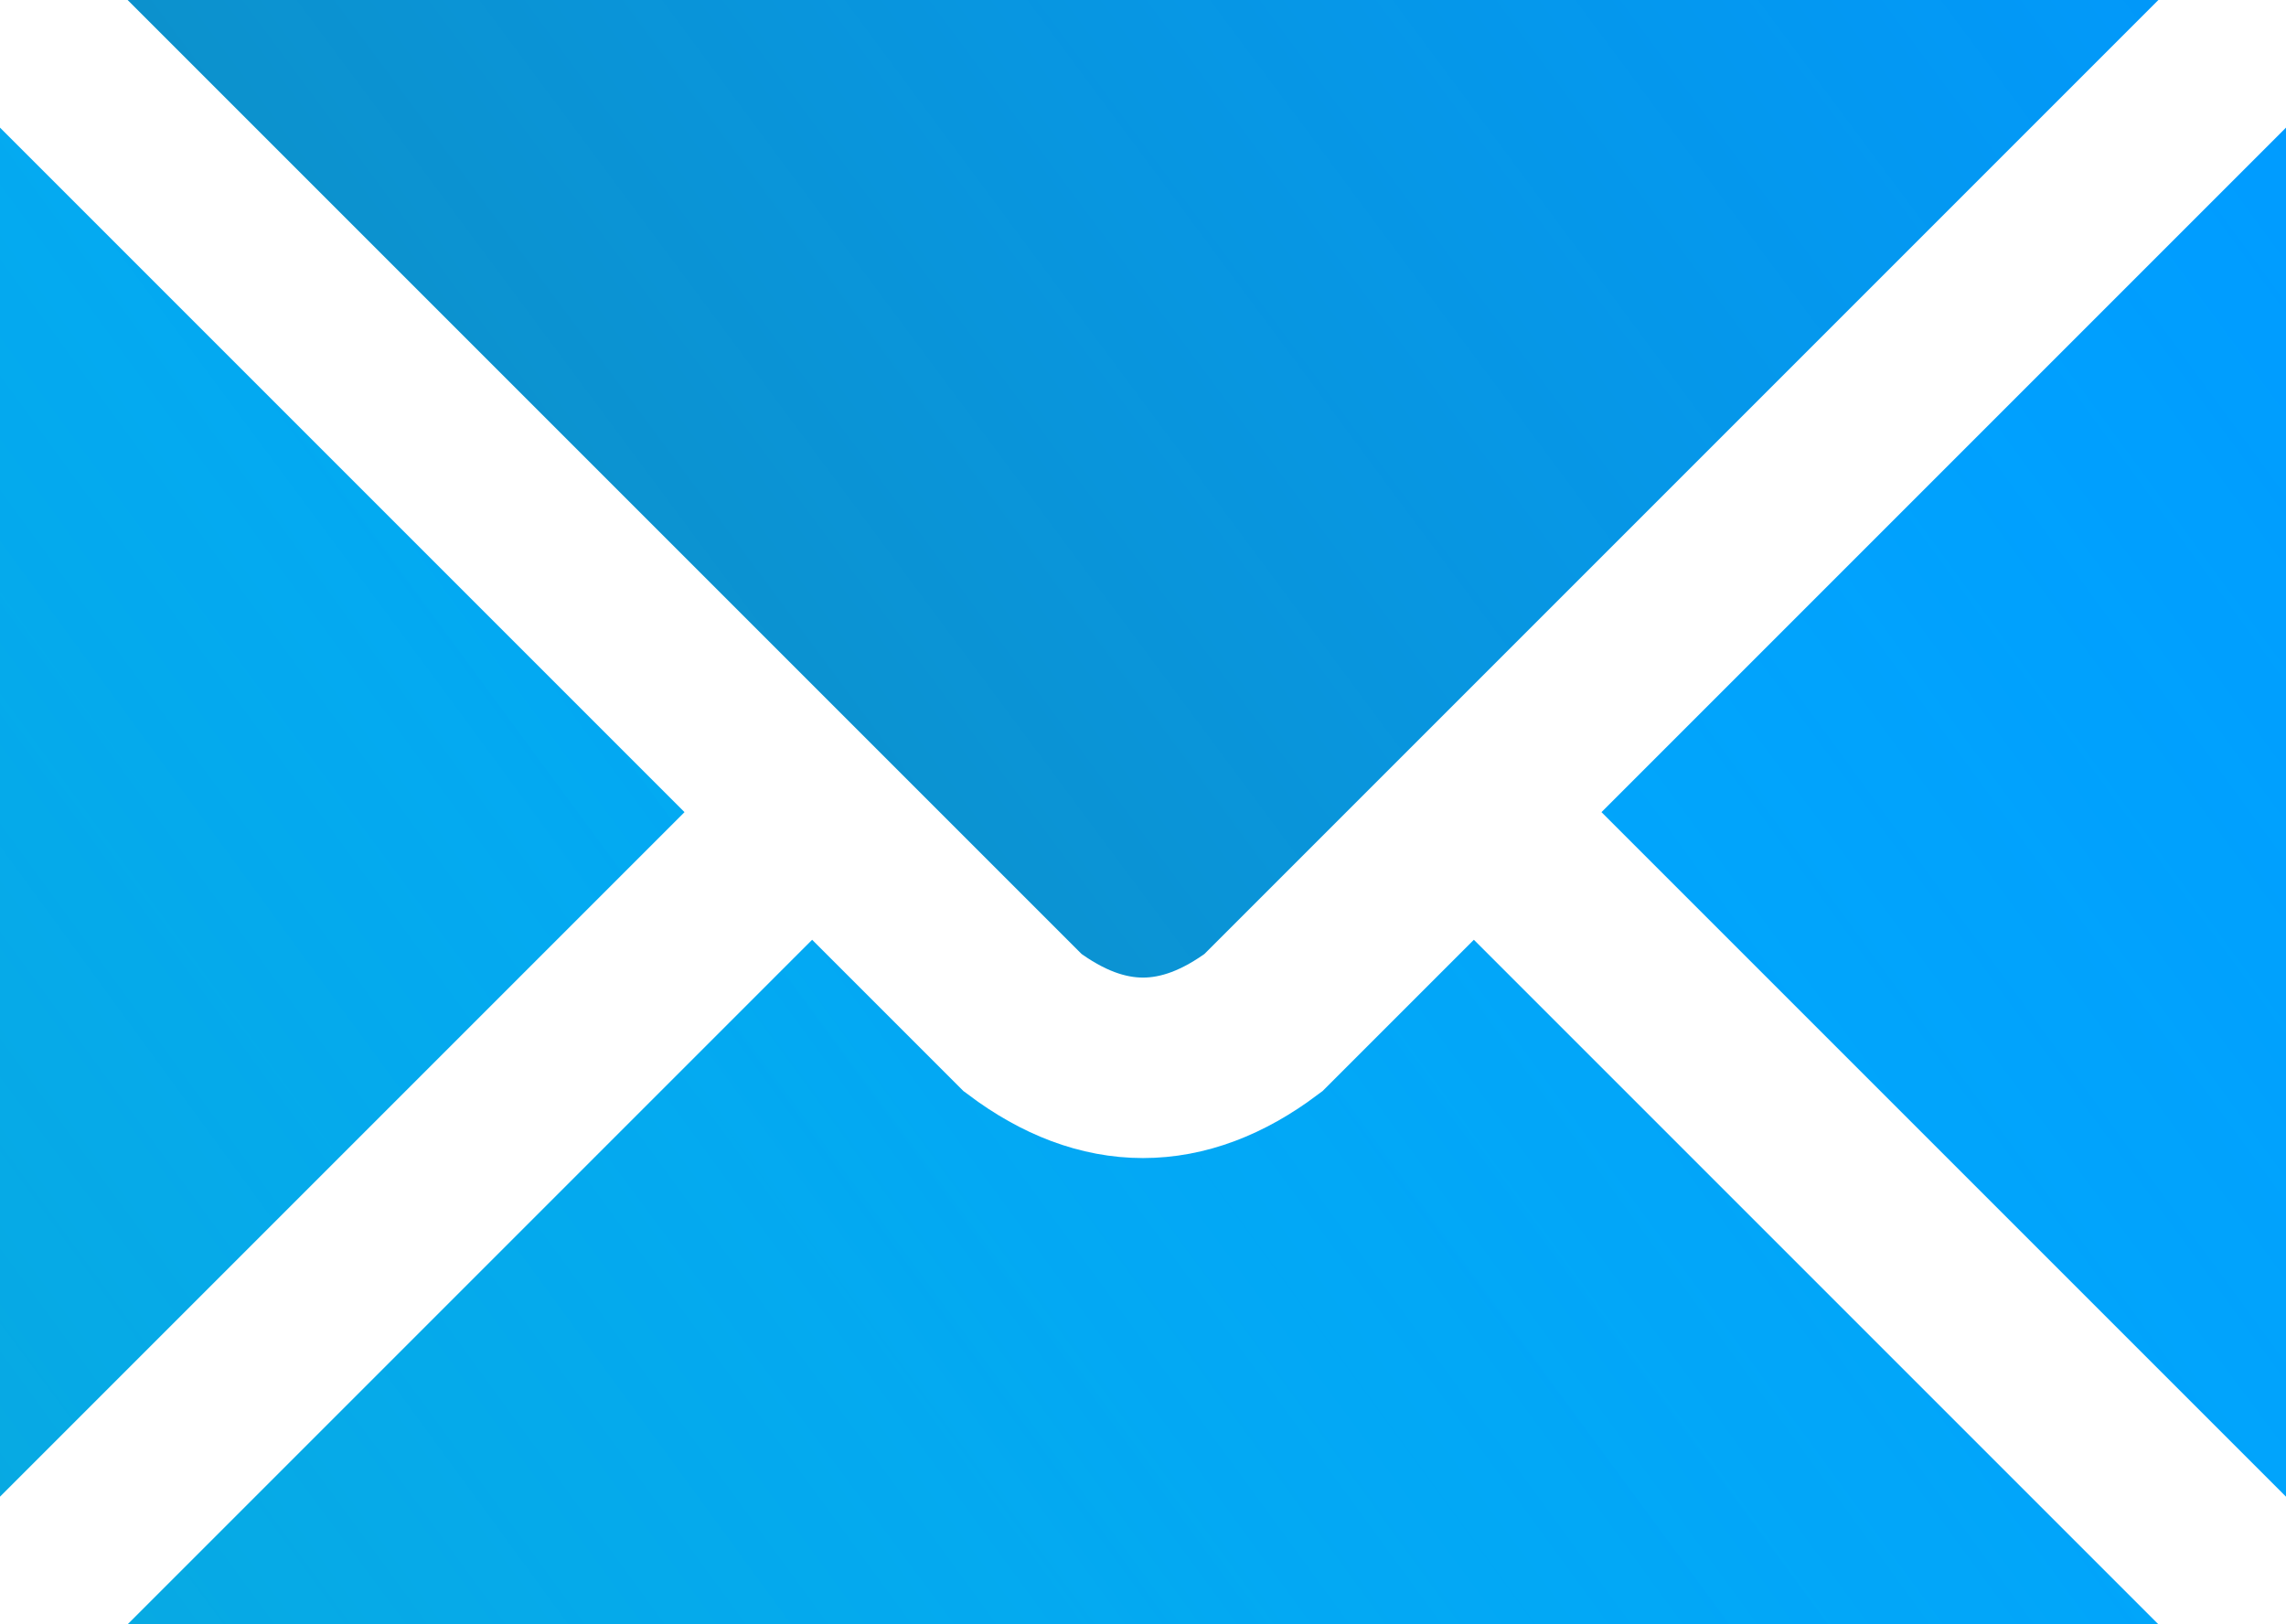 <?xml version="1.0" encoding="UTF-8" standalone="no"?>
<svg
   xmlns:dc="http://purl.org/dc/elements/1.1/"
   xmlns:cc="http://creativecommons.org/ns#"
   xmlns:rdf="http://www.w3.org/1999/02/22-rdf-syntax-ns#"
   xmlns:svg="http://www.w3.org/2000/svg"
   xmlns="http://www.w3.org/2000/svg"
   xmlns:xlink="http://www.w3.org/1999/xlink"
   xmlns:sodipodi="http://sodipodi.sourceforge.net/DTD/sodipodi-0.dtd"
   xmlns:inkscape="http://www.inkscape.org/namespaces/inkscape"
   width="76"
   height="54"
   id="svg2"
   version="1.1"
   inkscape:version="0.91 r13725"
   sodipodi:docname="mail.svg">
  <rect width="100%" height="100%" fill="#333333" stroke="none"/>
  <defs
     id="defs10">
    <linearGradient
       id="linearGradient4135">
      <stop
         style="stop-color:#0099ff;stop-opacity:1;"
         offset="0"
         id="stop4137" />
      <stop
         style="stop-color:#00bfff;stop-opacity:0.6;"
         offset="1"
         id="stop4139" />
    </linearGradient>
    <linearGradient
       inkscape:collect="always"
       xlink:href="#linearGradient4135"
       id="linearGradient4141"
       x1="83.78"
       y1="-8.575"
       x2="3.916"
       y2="50.71"
       gradientUnits="userSpaceOnUse" />
    <linearGradient
       inkscape:collect="always"
       xlink:href="#linearGradient4135"
       id="linearGradient4149"
       x1="85.177"
       y1="-9"
       x2="3.001"
       y2="51"
       gradientUnits="userSpaceOnUse" />
  </defs>
  <sodipodi:namedview
     pagecolor="#ffffff"
     bordercolor="#666666"
     borderopacity="1"
     objecttolerance="10"
     gridtolerance="10"
     guidetolerance="10"
     inkscape:pageopacity="0"
     inkscape:pageshadow="2"
     inkscape:window-width="1920"
     inkscape:window-height="1021"
     id="namedview8"
     showgrid="false"
     fit-margin-top="0"
     fit-margin-left="0"
     fit-margin-right="0"
     fit-margin-bottom="0"
     showguides="true"
     inkscape:guide-bbox="true"
     inkscape:zoom="5.60009"
     inkscape:cx="59.231261"
     inkscape:cy="20.86047"
     inkscape:window-x="-2"
     inkscape:window-y="32"
     inkscape:window-maximized="1"
     inkscape:current-layer="g3763" />
  <g
     id="g3763"
     transform="translate(-6,6)">
    <rect
       y="-8.881"
       x="3.424"
       id="rect4"
       rx="0"
       height="59.898"
       width="80.669"
       style="fill:url(#linearGradient4141);fill-opacity:1" />
    <path
       id="path6"
       d="M 3,-9 H 85 V 51 H 3 z m 0,0 37,37 q 4,3 8,0 L 85,-9 M 3,51 33,21 m 22,0 30,30"
       inkscape:connector-curvature="0"
       style="stroke:#ffffff;stroke-width:6;fill-opacity:1;fill:url(#linearGradient4149)" />
  </g>
</svg>

